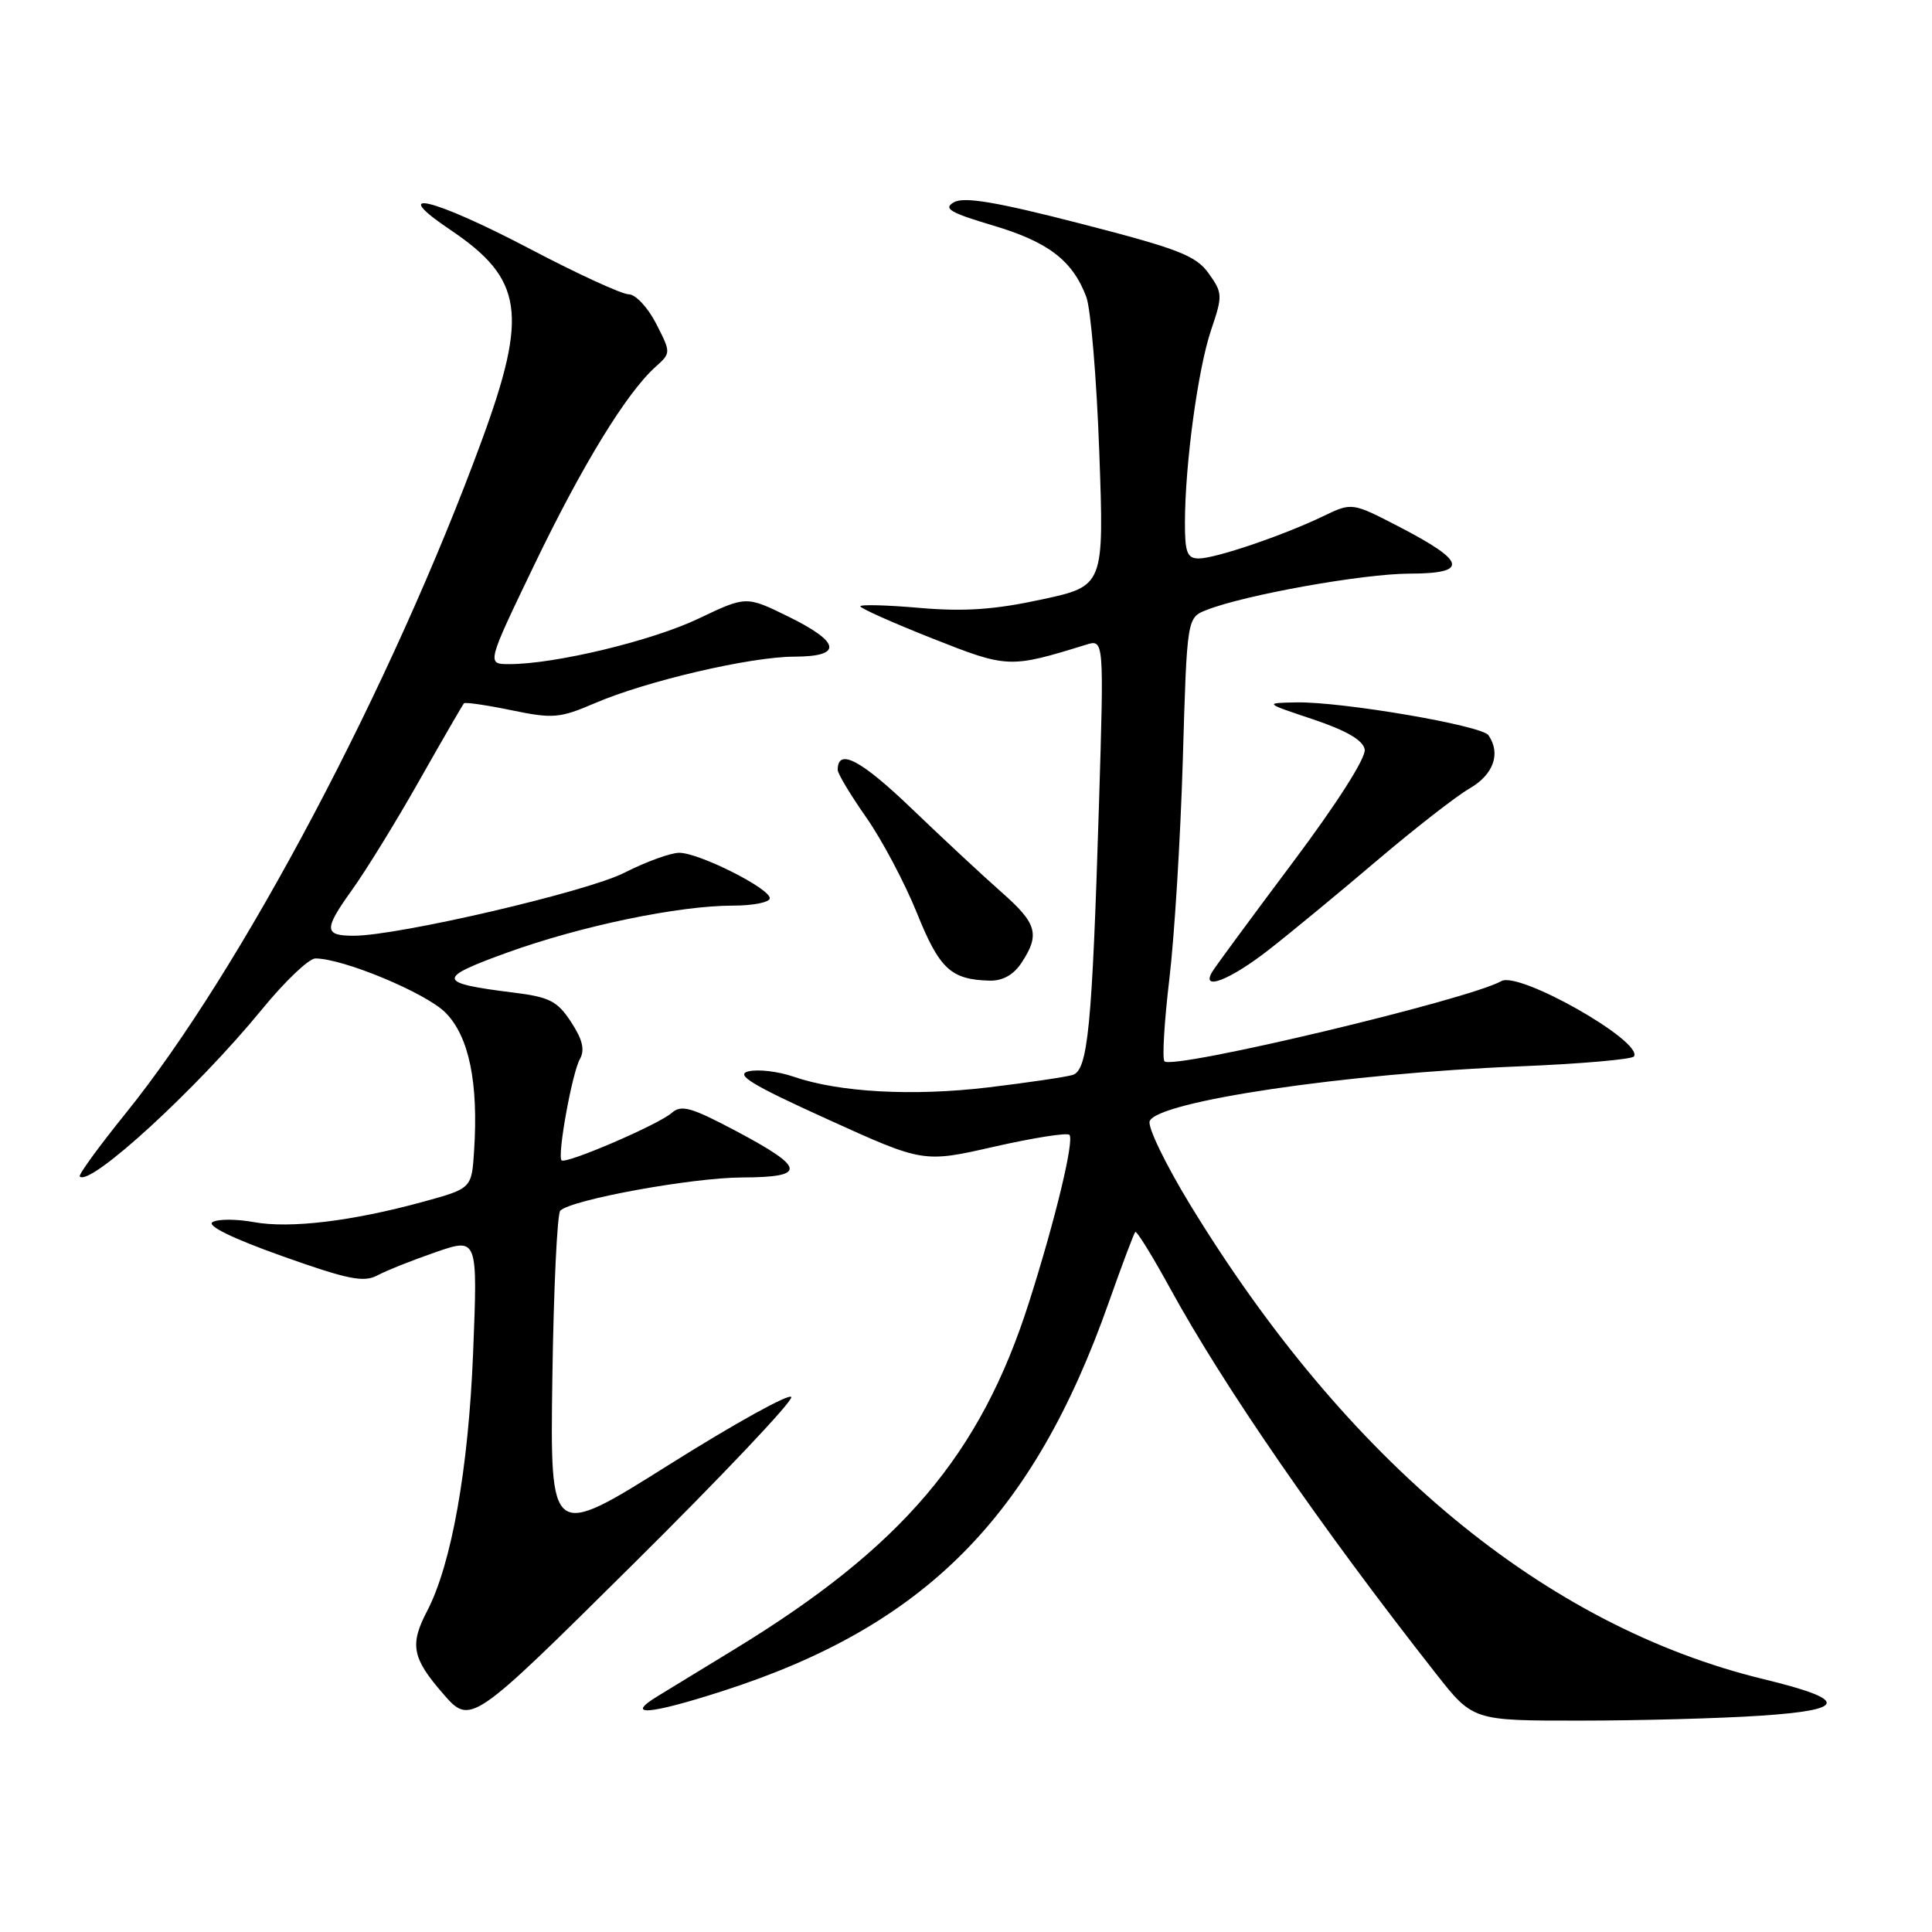 <?xml version="1.0" encoding="UTF-8" standalone="no"?>
<!DOCTYPE svg PUBLIC "-//W3C//DTD SVG 1.1//EN" "http://www.w3.org/Graphics/SVG/1.1/DTD/svg11.dtd" >
<svg xmlns="http://www.w3.org/2000/svg" xmlns:xlink="http://www.w3.org/1999/xlink" version="1.1" viewBox="0 0 256 256">
 <g >
 <path fill="currentColor"
d=" M 104.85 185.12 C 104.66 184.57 97.39 188.59 88.69 194.06 C 72.89 203.99 72.89 203.99 73.19 182.58 C 73.36 170.80 73.83 160.83 74.24 160.42 C 75.71 158.96 91.64 156.05 98.33 156.02 C 106.96 155.99 106.79 154.77 97.44 149.82 C 91.57 146.71 90.27 146.35 89.00 147.47 C 87.27 149.01 74.97 154.30 74.41 153.75 C 73.82 153.15 75.80 142.18 76.84 140.33 C 77.52 139.11 77.19 137.74 75.67 135.42 C 73.86 132.65 72.81 132.11 68.03 131.52 C 57.86 130.26 57.76 129.64 67.19 126.23 C 76.94 122.70 89.90 120.00 97.11 120.00 C 99.80 120.00 102.00 119.56 102.00 119.02 C 102.00 117.71 92.62 113.00 90.00 113.00 C 88.86 113.00 85.59 114.19 82.72 115.65 C 77.78 118.16 52.83 123.97 46.92 123.99 C 42.93 124.00 42.88 123.18 46.56 118.04 C 48.45 115.42 52.51 108.83 55.58 103.39 C 58.66 97.95 61.32 93.36 61.48 93.19 C 61.65 93.02 64.48 93.43 67.77 94.11 C 73.27 95.25 74.17 95.17 78.81 93.18 C 85.66 90.23 99.44 87.02 105.25 87.01 C 111.70 87.00 111.41 85.11 104.44 81.69 C 98.87 78.96 98.87 78.96 92.56 81.97 C 86.40 84.91 73.55 88.00 67.49 88.00 C 64.47 88.00 64.47 88.00 70.78 74.88 C 77.14 61.66 83.00 52.08 86.84 48.63 C 88.92 46.76 88.92 46.76 86.94 42.88 C 85.85 40.75 84.22 39.00 83.32 39.00 C 82.42 39.00 76.54 36.30 70.26 33.00 C 57.31 26.20 51.19 24.75 59.75 30.51 C 69.30 36.95 69.99 41.58 63.88 58.25 C 51.96 90.77 31.97 128.57 16.67 147.50 C 13.12 151.90 10.37 155.67 10.57 155.89 C 11.90 157.29 26.10 144.27 34.69 133.77 C 37.73 130.05 40.93 127.00 41.79 127.00 C 45.46 127.00 56.40 131.55 59.02 134.17 C 62.14 137.30 63.41 143.42 62.82 152.49 C 62.50 157.48 62.50 157.48 56.00 159.26 C 46.63 161.82 38.42 162.81 33.65 161.94 C 31.37 161.52 28.90 161.51 28.17 161.93 C 27.33 162.39 30.76 164.08 37.33 166.42 C 46.10 169.54 48.19 169.97 50.02 168.99 C 51.21 168.35 54.69 166.97 57.75 165.91 C 63.30 164.00 63.30 164.00 62.69 179.25 C 62.07 194.69 59.83 207.28 56.58 213.50 C 54.27 217.93 54.61 219.71 58.68 224.39 C 62.35 228.61 62.35 228.61 83.78 207.37 C 95.57 195.69 105.05 185.68 104.85 185.12 Z  M 233.25 227.34 C 244.82 226.58 244.96 225.23 233.74 222.51 C 204.77 215.49 178.49 193.74 157.65 159.55 C 154.44 154.27 152.04 149.33 152.34 148.56 C 153.34 145.94 178.25 142.24 201.29 141.30 C 209.42 140.97 216.27 140.37 216.51 139.98 C 217.74 138.00 201.31 128.67 198.94 130.00 C 194.59 132.46 155.45 141.78 154.30 140.63 C 153.98 140.31 154.27 135.42 154.94 129.77 C 155.62 124.12 156.42 111.03 156.73 100.67 C 157.28 81.84 157.28 81.84 159.89 80.82 C 164.99 78.82 180.59 76.03 186.72 76.01 C 194.64 76.00 194.33 74.43 185.49 69.85 C 179.15 66.56 179.15 66.56 175.33 68.40 C 170.03 70.95 161.06 74.00 158.84 74.00 C 157.31 74.00 157.00 73.20 157.01 69.25 C 157.02 61.49 158.74 48.84 160.48 43.72 C 162.02 39.17 162.01 38.82 160.15 36.22 C 158.47 33.87 156.15 32.97 143.22 29.64 C 132.09 26.77 127.76 26.04 126.42 26.79 C 124.93 27.62 125.84 28.17 131.62 29.89 C 138.91 32.06 142.12 34.52 143.94 39.34 C 144.53 40.90 145.31 50.16 145.66 59.91 C 146.30 77.65 146.30 77.65 138.00 79.44 C 131.77 80.79 127.75 81.06 121.85 80.55 C 117.53 80.17 114.00 80.08 114.00 80.34 C 114.00 80.60 118.27 82.51 123.50 84.58 C 133.53 88.55 133.76 88.56 143.90 85.43 C 146.29 84.69 146.29 84.69 145.62 106.60 C 144.71 136.17 144.16 141.82 142.12 142.44 C 141.23 142.71 136.22 143.45 131.00 144.08 C 120.95 145.28 111.21 144.75 105.16 142.67 C 103.14 141.97 100.46 141.65 99.18 141.96 C 97.37 142.39 99.60 143.75 109.61 148.29 C 122.35 154.08 122.35 154.08 131.74 151.94 C 136.91 150.77 141.39 150.06 141.70 150.37 C 142.38 151.05 139.84 161.61 136.37 172.50 C 129.93 192.77 119.55 204.99 97.22 218.60 C 92.98 221.19 88.45 223.95 87.16 224.74 C 82.68 227.47 85.98 227.22 95.70 224.09 C 122.55 215.47 136.88 201.04 146.93 172.54 C 148.67 167.61 150.25 163.42 150.43 163.24 C 150.61 163.05 152.69 166.41 155.04 170.70 C 162.16 183.71 175.08 202.43 190.26 221.75 C 195.17 228.00 195.17 228.00 209.34 227.99 C 217.13 227.99 227.89 227.70 233.25 227.34 Z  M 135.38 127.54 C 137.82 123.82 137.40 122.35 132.75 118.26 C 130.41 116.20 125.04 111.21 120.82 107.16 C 114.05 100.66 111.00 99.07 111.00 102.01 C 111.00 102.51 112.70 105.34 114.78 108.31 C 116.86 111.28 119.88 116.98 121.49 120.96 C 124.48 128.40 126.00 129.81 131.13 129.94 C 132.88 129.98 134.32 129.16 135.38 127.54 Z  M 168.16 125.82 C 171.10 123.53 177.55 118.20 182.50 113.99 C 187.45 109.79 192.96 105.49 194.75 104.46 C 197.91 102.62 198.89 99.85 197.23 97.42 C 196.35 96.13 177.86 92.97 171.80 93.07 C 167.50 93.15 167.50 93.15 174.00 95.32 C 178.40 96.80 180.61 98.08 180.83 99.30 C 181.03 100.38 177.18 106.43 171.28 114.30 C 165.84 121.56 161.05 128.06 160.64 128.75 C 159.04 131.40 163.00 129.86 168.16 125.82 Z "/>
</g>
</svg>